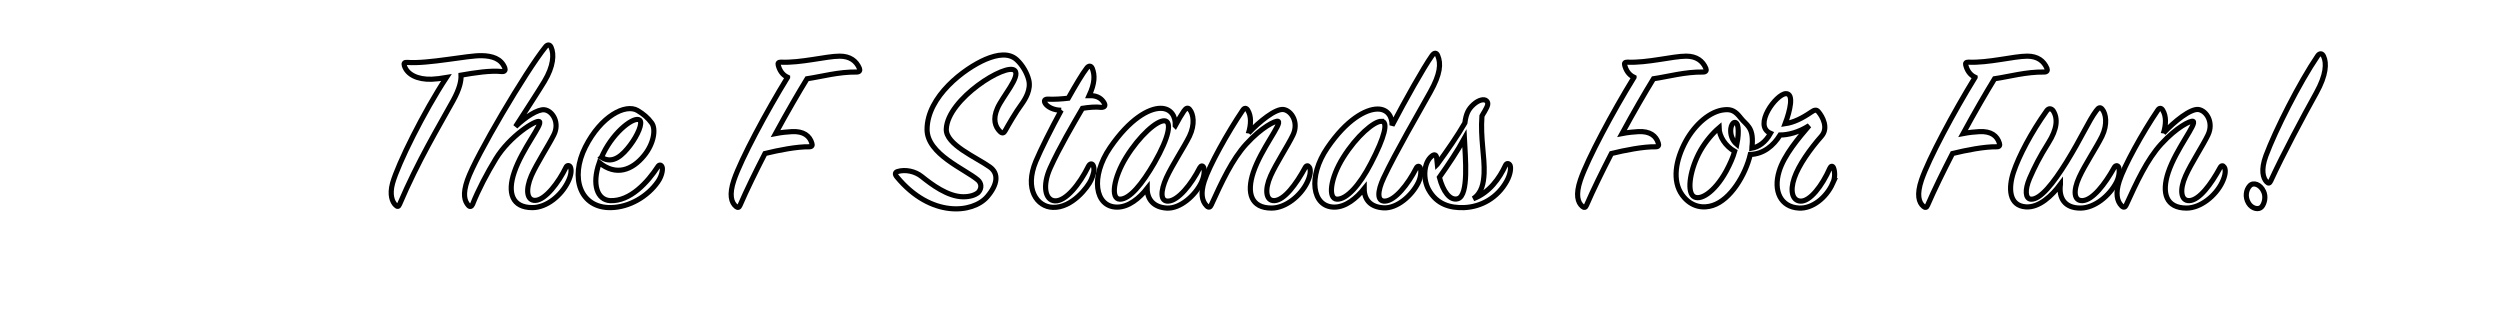 <?xml version="1.0" encoding="UTF-8" standalone="no"?>
<!-- Created with Inkscape (http://www.inkscape.org/) -->

<svg
   xmlns:dc="http://purl.org/dc/elements/1.1/"
   xmlns:cc="http://creativecommons.org/ns#"
   xmlns:rdf="http://www.w3.org/1999/02/22-rdf-syntax-ns#"
   xmlns:svg="http://www.w3.org/2000/svg"
   xmlns="http://www.w3.org/2000/svg"
   xmlns:sodipodi="http://sodipodi.sourceforge.net/DTD/sodipodi-0.dtd"
   xmlns:inkscape="http://www.inkscape.org/namespaces/inkscape"
   width="728"
   height="90"
   id="svg6509"
   version="1.1"
   inkscape:version="0.91 r13725"
   viewBox="0 0 728 90"
   sodipodi:docname="slogan.svg">
  <defs
     id="defs6511" />
  <sodipodi:namedview
     id="base"
     pagecolor="#ffffff"
     bordercolor="#666666"
     borderopacity="1.0"
     inkscape:pageopacity="0.0"
     inkscape:pageshadow="2"
     inkscape:zoom="0.75"
     inkscape:cx="545.08965"
     inkscape:cy="45"
     inkscape:document-units="px"
     inkscape:current-layer="layer1"
     showgrid="false"
     inkscape:window-width="1280"
     inkscape:window-height="703"
     inkscape:window-x="62"
     inkscape:window-y="2"
     inkscape:window-maximized="0" />
  <g
     id="layer1"
     inkscape:label="Layer 1"
     inkscape:groupmode="layer">
    <g
       style="font-style:normal;font-weight:normal;font-size:40px;line-height:125%;font-family:sans-serif;letter-spacing:0px;word-spacing:-0.04px;fill:#000000;fill-opacity:1;stroke:none;stroke-width:1.5;stroke-linecap:butt;stroke-linejoin:miter;stroke-miterlimit:4;stroke-dasharray:none;stroke-opacity:1"
       id="text7057">
      <path
         d="m 129.987,22.583 c -6.51,9.87 -14.07,25.06 -15.68,30.8 -0.91,3.36 -0.07,5.46 0.91,6.37 0.49,0.49 0.84,0.49 1.12,-0.21 5.46,-12.81 11.41,-22.61 15.61,-30.24 1.89,-3.43 2.38,-5.74 2.31,-7.42 4.06,-0.7 8.47,-1.4 11.9,-1.05 0.91,0.07 1.05,-0.49 0.84,-1.05 -1.05,-2.73 -3.71,-3.5 -6.65,-3.57 -3.99,-0.14 -15.61,2.45 -21.84,1.96 -0.7,-0.07 -0.98,0.28 -0.77,0.91 0.77,2.59 3.78,4.13 7.98,3.99 1.26,-0.07 2.66,-0.21 4.27,-0.49 z"
         style="font-style:normal;font-variant:normal;font-weight:normal;font-stretch:normal;font-size:70px;font-family:SignPainter;-inkscape-font-specification:SignPainter;letter-spacing:4.23px;fill:none;stroke:#000000;stroke-width:1.5;stroke-miterlimit:4;stroke-dasharray:none;stroke-opacity:1"
         id="path7111" />
      <path
         d="m 165.385,52.963 c 1.05,-2.1 1.05,-3.57 0.7,-4.34 -0.28,-0.56 -0.98,-0.56 -1.26,0.07 -2.17,4.48 -6.02,9.52 -8.89,9.66 -2.59,0.14 -2.94,-3.15 -1.19,-7.21 1.61,-3.64 4.97,-8.75 6.51,-11.83 1.82,-3.57 -0.35,-7.07 -2.73,-7.35 -1.89,-0.21 -5.53,2.1 -8.4,4.9 3.01,-4.69 6.72,-10.36 8.4,-13.16 2.66,-4.41 2.87,-7.91 1.96,-9.94 -0.35,-0.84 -1.05,-0.91 -1.68,-0.07 -5.67,7.07 -20.23,31.71 -22.68,38.71 -1.47,4.2 -0.84,6.16 0.28,7.42 0.42,0.49 0.91,0.35 1.19,-0.28 1.68,-4.27 4.27,-9.17 6.79,-13.3 4.06,-6.65 11.69,-11.41 12.67,-10.85 1.12,0.63 -4.97,7.91 -7.28,14.7 -2.1,6.09 -0.63,10.36 5.25,10.36 4.13,0 8.4,-3.5 10.36,-7.49 z"
         style="font-style:normal;font-variant:normal;font-weight:normal;font-stretch:normal;font-size:70px;font-family:SignPainter;-inkscape-font-specification:SignPainter;letter-spacing:4.23px;fill:none;stroke:#000000;stroke-width:1.5;stroke-miterlimit:4;stroke-dasharray:none;stroke-opacity:1"
         id="path7113" />
      <path
         d="m 174.512,47.363 c 4.9,3.99 9.59,2.17 13.02,-2.03 2.94,-3.57 3.5,-7.84 2.24,-9.52 -1.12,-1.54 -2.38,-2.59 -4.13,-3.64 -3.5,-2.03 -10.64,1.61 -15.19,10.64 -4.55,9.03 -1.47,17.78 7.42,17.64 5.39,-0.07 10.78,-3.29 13.72,-7.56 1.26,-1.82 1.47,-3.78 1.19,-4.34 -0.28,-0.63 -0.84,-0.63 -1.19,-0.07 -3.01,4.62 -8.12,10.22 -13.93,9.94 -3.71,-0.21 -5.39,-4.62 -3.15,-11.06 z m 0.63,-1.54 c 0.14,-0.35 0.35,-0.77 0.56,-1.19 3.29,-6.65 9.1,-10.85 10.57,-9.66 0.98,0.77 -0.56,4.41 -2.8,7.35 -2.03,2.66 -4.9,5.67 -8.33,3.5 z"
         style="font-style:normal;font-variant:normal;font-weight:normal;font-stretch:normal;font-size:70px;font-family:SignPainter;-inkscape-font-specification:SignPainter;letter-spacing:4.23px;fill:none;stroke:#000000;stroke-width:1.5;stroke-miterlimit:4;stroke-dasharray:none;stroke-opacity:1"
         id="path7115" />
      <path
         d="m 229.343,22.513 c -6.16,10.01 -13.51,23.73 -15.61,29.89 -1.47,4.34 -0.77,6.58 0.56,7.7 0.49,0.42 0.91,0.42 1.19,-0.28 2.03,-4.69 4.62,-9.94 7.28,-15.12 3.99,-0.98 9.38,-2.03 12.88,-1.96 0.84,0 0.98,-0.42 0.77,-1.05 -0.63,-2.1 -2.38,-3.57 -5.88,-3.36 -1.26,0.07 -2.87,0.21 -4.69,0.56 3.43,-6.3 6.72,-11.97 9.17,-15.96 4.27,-0.63 9.17,-2.03 14.42,-1.96 0.91,0 1.05,-0.49 0.84,-1.05 -0.91,-2.17 -2.73,-3.57 -5.74,-3.57 -3.92,0 -11.34,2.03 -17.15,1.75 -0.7,0 -0.91,0.28 -0.77,0.84 0.35,1.4 1.12,2.8 2.73,3.57 z"
         style="font-style:normal;font-variant:normal;font-weight:normal;font-stretch:normal;font-size:70px;font-family:SignPainter;-inkscape-font-specification:SignPainter;letter-spacing:4.23px;fill:none;stroke:#000000;stroke-width:1.5;stroke-miterlimit:4;stroke-dasharray:none;stroke-opacity:1"
         id="path7117" />
      <path
         d="m 261.352,49.953 c -0.63,0.21 -0.91,0.7 -0.14,1.61 9.87,11.9 22.05,10.57 26.25,5.74 3.08,-3.57 3.43,-6.79 0.77,-8.68 -3.92,-2.8 -12.88,-6.51 -12.67,-11.06 0.35,-8.75 17.57,-19.46 19.95,-17.01 1.68,1.75 -3.57,7.56 -5.04,10.92 -1.47,3.29 -0.63,5.46 0.7,6.79 0.77,0.77 1.19,0.42 1.54,-0.21 0.98,-1.75 3.01,-5.32 4.83,-7.77 1.05,-1.47 2.73,-4.2 2.03,-7 -0.49,-1.96 -1.75,-4.27 -3.5,-5.88 -2.31,-2.1 -5.67,-1.54 -9.03,-0.14 -6.23,2.66 -17.08,10.85 -17.08,20.44 0,7.21 11.06,11.55 14.77,14.7 0.98,0.84 1.33,2.31 0.14,3.64 -0.91,0.77 -2.38,1.26 -4.34,1.26 -4.55,0 -9.31,-3.64 -12.11,-5.88 -1.89,-1.54 -4.76,-2.17 -7.07,-1.47 z"
         style="font-style:normal;font-variant:normal;font-weight:normal;font-stretch:normal;font-size:70px;font-family:SignPainter;-inkscape-font-specification:SignPainter;letter-spacing:4.23px;fill:none;stroke:#000000;stroke-width:1.5;stroke-miterlimit:4;stroke-dasharray:none;stroke-opacity:1"
         id="path7119" />
      <path
         d="m 309.044,32.103 c -3.01,5.53 -5.95,11.41 -7.42,14.91 -3.36,8.05 0.35,13.23 4.97,13.37 5.6,0.21 10.22,-5.95 11.13,-7.98 0.7,-1.61 1.05,-2.87 0.7,-3.99 -0.28,-0.98 -1.05,-0.84 -1.47,0 -2.59,5.25 -6.58,10.22 -9.73,10.08 -2.94,-0.14 -3.71,-4.48 -1.4,-9.59 2.66,-5.88 6.65,-12.67 9.38,-17.36 1.75,-0.28 3.92,-0.49 5.46,-0.28 1.05,0 1.33,-0.49 0.84,-1.33 -0.56,-0.91 -1.61,-2.17 -4.34,-2.1 1.68,-3.64 1.68,-5.95 0.91,-7.91 -0.35,-0.84 -1.05,-0.91 -1.68,0 -1.19,1.54 -3.15,4.83 -5.32,8.68 -1.89,0.21 -3.85,0.35 -5.81,0.28 -1.05,-0.07 -1.47,0.42 -0.77,1.4 0.56,0.77 2.17,1.82 4.55,1.82 z"
         style="font-style:normal;font-variant:normal;font-weight:normal;font-stretch:normal;font-size:70px;font-family:SignPainter;-inkscape-font-specification:SignPainter;letter-spacing:4.23px;fill:none;stroke:#000000;stroke-width:1.5;stroke-miterlimit:4;stroke-dasharray:none;stroke-opacity:1"
         id="path7121" />
      <path
         d="m 342.243,36.583 c 0.14,-2.73 -1.26,-5.04 -4.27,-5.04 -3.5,0 -9.03,3.15 -14.7,11.41 -5.81,8.47 -4.48,17.36 2.03,17.36 3.36,0 6.51,-2.59 8.75,-5.46 0,3.29 1.96,5.53 5.74,5.74 3.85,0.21 8.26,-3.64 10.08,-7.49 0.91,-1.96 0.91,-3.71 0.63,-4.34 -0.28,-0.63 -0.77,-0.56 -1.12,0.07 -2.45,4.83 -6.3,9.59 -9.17,9.73 -2.38,0.14 -2.31,-2.87 -0.56,-6.79 1.68,-3.71 5.18,-8.96 6.72,-12.11 1.68,-3.5 1.12,-6.51 0.07,-7.77 -0.49,-0.63 -1.05,-0.49 -1.68,0.42 -0.77,1.12 -1.61,2.59 -2.52,4.27 z m -6.09,10.85 c -3.57,6.16 -7.21,10.64 -10.08,10.57 -2.73,-0.07 -1.82,-6.23 1.89,-12.25 3.85,-6.23 8.96,-10.78 11.2,-10.57 2.03,0.21 1.4,4.55 -3.01,12.25 z"
         style="font-style:normal;font-variant:normal;font-weight:normal;font-stretch:normal;font-size:70px;font-family:SignPainter;-inkscape-font-specification:SignPainter;letter-spacing:4.23px;fill:none;stroke:#000000;stroke-width:1.5;stroke-miterlimit:4;stroke-dasharray:none;stroke-opacity:1"
         id="path7123" />
      <path
         d="m 363.568,38.753 c 0.77,-2.52 0.84,-4.9 -0.21,-6.65 -0.42,-0.7 -0.98,-0.77 -1.47,0 -4.41,6.51 -9.8,16.24 -11.2,20.65 -1.12,3.5 -0.7,5.81 0.7,7.21 0.63,0.63 1.05,0.35 1.33,-0.28 3.01,-6.58 6.09,-13.3 10.22,-17.78 4.48,-4.9 8.54,-6.86 9.24,-6.58 1.26,0.56 -4.9,7.98 -7.21,14.84 -2.03,6.09 -0.63,10.43 5.32,10.43 4.06,0 8.47,-3.57 10.36,-7.49 0.98,-2.03 1.12,-3.64 0.63,-4.41 -0.35,-0.56 -0.84,-0.56 -1.19,0.07 -2.66,4.9 -6.09,9.52 -8.96,9.66 -2.52,0.14 -2.94,-3.15 -1.12,-7.21 1.61,-3.64 5.04,-8.82 6.51,-11.9 1.75,-3.64 -0.42,-7.07 -2.73,-7.42 -2.31,-0.35 -7.07,3.5 -10.22,6.86 z"
         style="font-style:normal;font-variant:normal;font-weight:normal;font-stretch:normal;font-size:70px;font-family:SignPainter;-inkscape-font-specification:SignPainter;letter-spacing:4.23px;fill:none;stroke:#000000;stroke-width:1.5;stroke-miterlimit:4;stroke-dasharray:none;stroke-opacity:1"
         id="path7125" />
      <path
         d="m 402.921,51.773 c 3.5,-7.42 10.22,-18.97 13.58,-24.99 2.94,-5.25 3.15,-8.26 2.17,-10.57 -0.35,-0.91 -0.98,-0.98 -1.68,0 -2.52,3.57 -7.84,13.09 -11.62,20.3 0.07,-2.59 -1.33,-4.76 -4.2,-4.76 -3.5,0 -9.1,3.15 -14.63,11.27 -5.74,8.4 -4.48,17.29 2.03,17.29 3.29,0 6.44,-2.59 8.68,-5.39 0,3.29 1.89,5.39 5.67,5.6 3.85,0.21 8.19,-3.5 10.08,-7.35 0.91,-1.89 0.84,-3.71 0.56,-4.34 -0.28,-0.56 -0.77,-0.56 -1.12,0.07 -2.45,4.83 -6.23,9.52 -9.1,9.66 -2.38,0.14 -2.31,-2.73 -0.42,-6.79 z m -0.63,-16.45 c 2.03,0.07 0.98,4.48 -3.08,12.25 -3.29,6.37 -7.07,10.5 -9.87,10.43 -2.73,-0.07 -1.96,-6.16 1.82,-12.18 3.85,-6.16 8.96,-10.57 11.13,-10.5 z"
         style="font-style:normal;font-variant:normal;font-weight:normal;font-stretch:normal;font-size:70px;font-family:SignPainter;-inkscape-font-specification:SignPainter;letter-spacing:4.23px;fill:none;stroke:#000000;stroke-width:1.5;stroke-miterlimit:4;stroke-dasharray:none;stroke-opacity:1"
         id="path7127" />
      <path
         d="m 418.519,47.853 c -0.07,-0.56 -0.07,-1.12 -0.14,-1.68 -0.07,-1.12 -0.63,-1.4 -1.47,-0.7 -2.38,1.96 -2.59,6.58 -0.91,9.73 2.38,4.34 6.3,5.39 10.36,5.25 4.97,-0.21 9.73,-2.87 12.39,-7.7 1.19,-2.17 1.26,-3.99 0.98,-4.62 -0.28,-0.56 -0.98,-0.77 -1.33,0 -1.75,3.78 -4.69,7.98 -9.38,9.73 2.52,-1.68 3.01,-4.62 3.15,-7.35 0.21,-4.83 -1.12,-10.29 -0.63,-16.73 0.28,-0.49 0.49,-0.91 0.77,-1.33 0.91,-1.61 1.26,-2.38 0.56,-3.08 -0.63,-0.63 -2.24,-0.35 -3.78,1.05 -1.47,1.33 -2.17,2.66 -2.52,5.39 -2.03,3.57 -5.18,8.12 -8.05,12.04 z m 7.91,-7.56 c 0.28,5.6 1.33,16.59 -1.89,17.57 -2.31,0.7 -4.34,-2.17 -5.39,-6.23 2.66,-3.78 5.25,-7.63 7.28,-11.34 z"
         style="font-style:normal;font-variant:normal;font-weight:normal;font-stretch:normal;font-size:70px;font-family:SignPainter;-inkscape-font-specification:SignPainter;letter-spacing:4.23px;fill:none;stroke:#000000;stroke-width:1.5;stroke-miterlimit:4;stroke-dasharray:none;stroke-opacity:1"
         id="path7129" />
      <path
         d="m 475.829,22.513 c -6.16,10.01 -13.51,23.73 -15.61,29.89 -1.47,4.34 -0.77,6.58 0.56,7.7 0.49,0.42 0.91,0.42 1.19,-0.28 2.03,-4.69 4.62,-9.94 7.28,-15.12 3.99,-0.98 9.38,-2.03 12.88,-1.96 0.84,0 0.98,-0.42 0.77,-1.05 -0.63,-2.1 -2.38,-3.57 -5.88,-3.36 -1.26,0.07 -2.87,0.21 -4.69,0.56 3.43,-6.3 6.72,-11.97 9.17,-15.96 4.27,-0.63 9.17,-2.03 14.42,-1.96 0.91,0 1.05,-0.49 0.84,-1.05 -0.91,-2.17 -2.73,-3.57 -5.74,-3.57 -3.92,0 -11.34,2.03 -17.15,1.75 -0.7,0 -0.91,0.28 -0.77,0.84 0.35,1.4 1.12,2.8 2.73,3.57 z"
         style="font-style:normal;font-variant:normal;font-weight:normal;font-stretch:normal;font-size:70px;font-family:SignPainter;-inkscape-font-specification:SignPainter;letter-spacing:4.23px;fill:none;stroke:#000000;stroke-width:1.5;stroke-miterlimit:4;stroke-dasharray:none;stroke-opacity:1"
         id="path7131" />
      <path
         d="m 533.694,53.383 c 0.84,-1.82 0.56,-3.71 0.21,-4.55 -0.28,-0.63 -0.77,-0.49 -1.05,0.14 -2.24,5.11 -5.81,9.8 -8.61,9.59 -2.24,-0.14 -3.08,-2.87 -1.75,-6.72 1.26,-3.71 4.62,-8.47 7.91,-12.18 2.1,-2.38 0.35,-5.67 -0.91,-7.14 -0.56,-0.7 -1.19,-0.49 -2.1,0.14 -2.66,1.82 -5.11,3.01 -7.56,3.36 1.4,-3.71 2.66,-8.82 0.21,-8.75 -2.8,0.07 -9.66,9.31 -4.48,11.55 -1.47,2.66 -3.5,3.99 -5.46,4.34 0,-0.42 0.14,-0.77 0.14,-1.12 0.35,-5.11 -1.68,-5.53 -3.36,-7.7 -1.47,-1.89 -2.59,-2.59 -4.69,-2.38 -4.2,0.35 -8.61,4.27 -11.27,9.1 -3.01,5.53 -4.06,11.62 -1.05,15.75 2.73,3.71 6.37,3.85 8.89,3.01 5.18,-1.68 9.52,-8.89 10.92,-14.84 3.85,-0.14 6.72,-2.52 8.68,-5.67 2.24,0 5.32,-0.7 8.47,-2.73 -2.94,3.43 -7.35,8.61 -8.75,13.3 -1.75,5.74 0.42,10.43 5.81,10.71 3.85,0.21 7.91,-3.01 9.8,-7.21 z m -27.93,-11.34 c -1.33,-1.12 -1.96,-2.87 -1.75,-4.62 0.28,-2.03 1.82,-2.59 2.1,-0.28 0.14,1.19 0.07,2.87 -0.35,4.9 z m -0.63,2.03 c -0.49,1.75 -1.33,3.64 -2.45,5.74 -3.5,6.37 -7.84,8.89 -9.66,7.28 -1.82,-1.61 -0.84,-7.98 2.17,-13.3 1.54,-2.66 3.5,-4.97 5.39,-6.58 0.07,2.52 1.82,5.32 4.55,6.86 z"
         style="font-style:normal;font-variant:normal;font-weight:normal;font-stretch:normal;font-size:70px;font-family:SignPainter;-inkscape-font-specification:SignPainter;letter-spacing:4.23px;fill:none;stroke:#000000;stroke-width:1.5;stroke-miterlimit:4;stroke-dasharray:none;stroke-opacity:1"
         id="path7133" />
      <path
         d="m 575.151,22.513 c -6.16,10.01 -13.51,23.73 -15.61,29.89 -1.47,4.34 -0.77,6.58 0.56,7.7 0.49,0.42 0.91,0.42 1.19,-0.28 2.03,-4.69 4.62,-9.94 7.28,-15.12 3.99,-0.98 9.38,-2.03 12.88,-1.96 0.84,0 0.98,-0.42 0.77,-1.05 -0.63,-2.1 -2.38,-3.57 -5.88,-3.36 -1.26,0.07 -2.87,0.21 -4.69,0.56 3.43,-6.3 6.72,-11.97 9.17,-15.96 4.27,-0.63 9.17,-2.03 14.42,-1.96 0.91,0 1.05,-0.49 0.84,-1.05 -0.91,-2.17 -2.73,-3.57 -5.74,-3.57 -3.92,0 -11.34,2.03 -17.15,1.75 -0.7,0 -0.91,0.28 -0.77,0.84 0.35,1.4 1.12,2.8 2.73,3.57 z"
         style="font-style:normal;font-variant:normal;font-weight:normal;font-stretch:normal;font-size:70px;font-family:SignPainter;-inkscape-font-specification:SignPainter;letter-spacing:4.23px;fill:none;stroke:#000000;stroke-width:1.5;stroke-miterlimit:4;stroke-dasharray:none;stroke-opacity:1"
         id="path7135" />
      <path
         d="m 599.996,53.663 c -0.56,4.06 1.26,6.93 5.81,6.93 4.13,0 8.47,-3.57 10.5,-7.49 0.98,-1.96 0.91,-3.85 0.63,-4.41 -0.28,-0.63 -0.91,-0.56 -1.26,0.07 -2.73,4.9 -6.3,9.52 -9.24,9.66 -2.52,0.14 -2.8,-2.8 -0.98,-6.79 1.61,-3.57 5.11,-8.82 6.65,-11.97 1.68,-3.5 1.12,-6.58 0.07,-7.84 -0.56,-0.7 -1.05,-0.56 -1.75,0.42 -2.24,3.01 -4.27,7.84 -8.68,14.98 -3.78,6.09 -7.63,10.99 -10.36,10.78 -1.61,-0.14 -1.82,-2.66 -0.35,-6.09 1.47,-3.36 2.87,-6.16 5.46,-10.29 2.52,-3.99 2.87,-7.14 1.33,-9.45 -0.56,-0.63 -1.26,-0.7 -1.82,0.07 -4.55,6.37 -8.12,13.23 -9.66,17.85 -1.54,4.62 -1.4,9.8 3.57,10.15 3.92,0.28 7.63,-3.29 10.08,-6.58 z"
         style="font-style:normal;font-variant:normal;font-weight:normal;font-stretch:normal;font-size:70px;font-family:SignPainter;-inkscape-font-specification:SignPainter;letter-spacing:4.23px;fill:none;stroke:#000000;stroke-width:1.5;stroke-miterlimit:4;stroke-dasharray:none;stroke-opacity:1"
         id="path7137" />
      <path
         d="m 630.006,38.753 c 0.77,-2.52 0.84,-4.9 -0.21,-6.65 -0.42,-0.7 -0.98,-0.77 -1.47,0 -4.41,6.51 -9.8,16.24 -11.2,20.65 -1.12,3.5 -0.7,5.81 0.7,7.21 0.63,0.63 1.05,0.35 1.33,-0.28 3.01,-6.58 6.09,-13.3 10.22,-17.78 4.48,-4.9 8.54,-6.86 9.24,-6.58 1.26,0.56 -4.9,7.98 -7.21,14.84 -2.03,6.09 -0.63,10.43 5.32,10.43 4.06,0 8.47,-3.57 10.36,-7.49 0.98,-2.03 1.12,-3.64 0.63,-4.41 -0.35,-0.56 -0.84,-0.56 -1.19,0.07 -2.66,4.9 -6.09,9.52 -8.96,9.66 -2.52,0.14 -2.94,-3.15 -1.12,-7.21 1.61,-3.64 5.04,-8.82 6.51,-11.9 1.75,-3.64 -0.42,-7.07 -2.73,-7.42 -2.31,-0.35 -7.07,3.5 -10.22,6.86 z"
         style="font-style:normal;font-variant:normal;font-weight:normal;font-stretch:normal;font-size:70px;font-family:SignPainter;-inkscape-font-specification:SignPainter;letter-spacing:4.23px;fill:none;stroke:#000000;stroke-width:1.5;stroke-miterlimit:4;stroke-dasharray:none;stroke-opacity:1"
         id="path7139" />
      <path
         d="m 674.89,16.283 c -5.25,7.7 -12.25,21.56 -15.05,29.05 -1.54,4.2 -0.84,6.51 0.21,7.63 0.56,0.56 0.84,0.42 1.19,-0.28 3.57,-7.77 9.45,-18.76 13.3,-25.69 2.87,-5.18 3.01,-8.61 2.1,-10.57 -0.42,-0.98 -1.19,-0.98 -1.75,-0.14 z m -15.75,39.41 c -0.91,-1.96 -2.94,-2.73 -3.99,-1.61 -1.12,1.19 -1.47,3.29 -0.35,5.11 0.98,1.61 3.01,2.03 3.85,0.98 0.77,-0.98 1.26,-2.87 0.49,-4.48 z"
         style="font-style:normal;font-variant:normal;font-weight:normal;font-stretch:normal;font-size:70px;font-family:SignPainter;-inkscape-font-specification:SignPainter;letter-spacing:4.23px;fill:none;stroke:#000000;stroke-width:1.5;stroke-miterlimit:4;stroke-dasharray:none;stroke-opacity:1"
         id="path7141" />
    </g>
  </g>
</svg>
